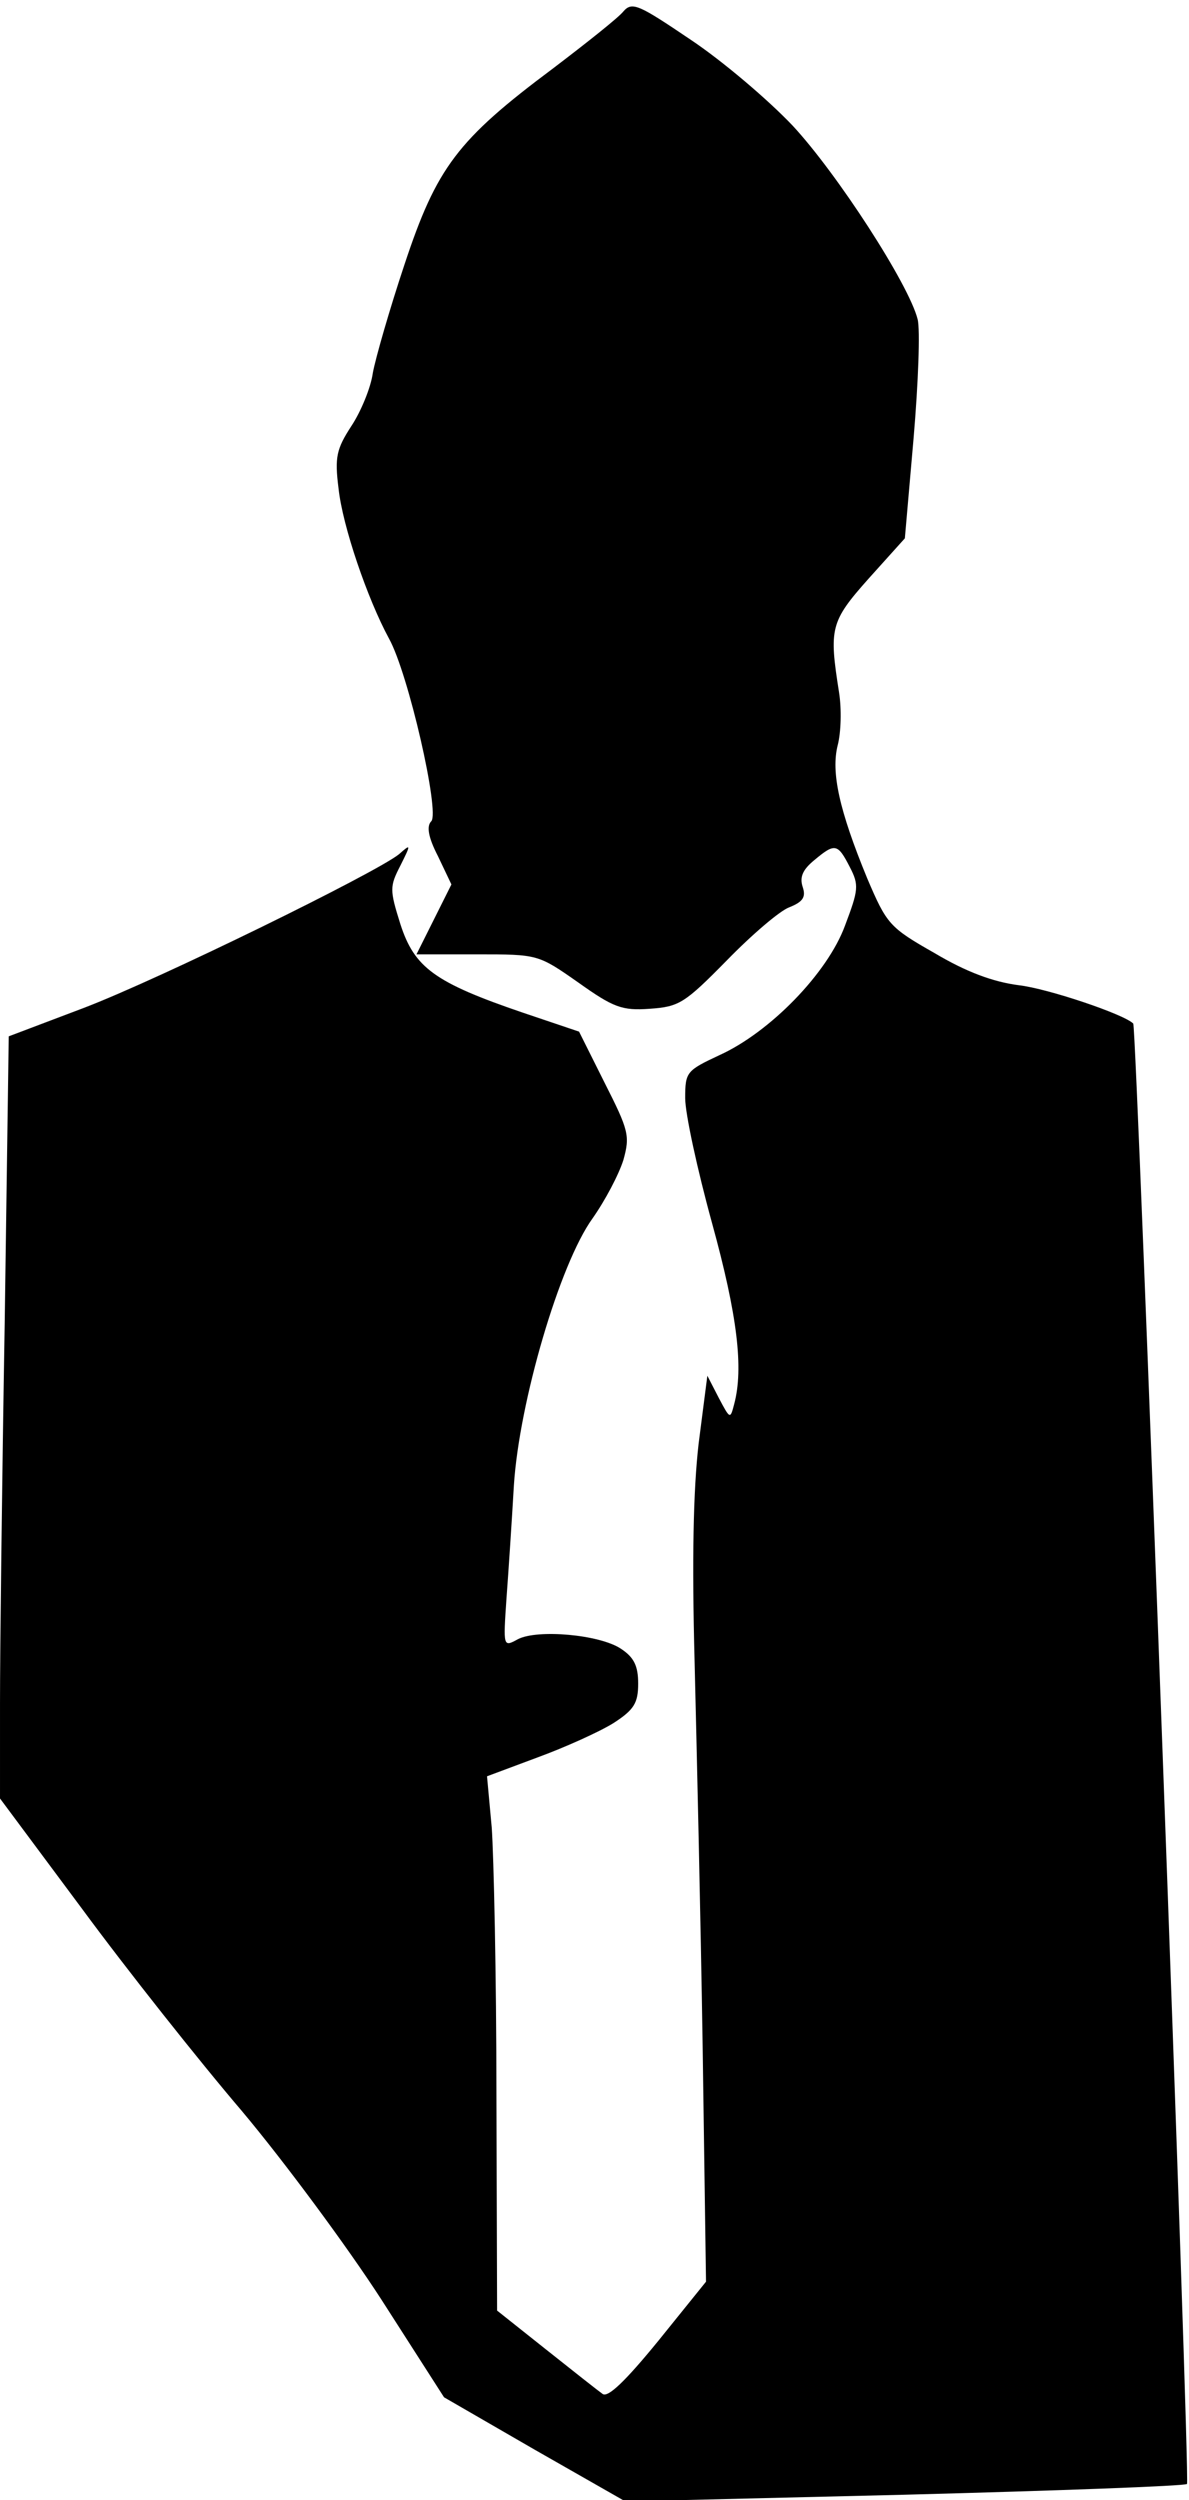 <?xml version="1.0" standalone="no"?>
<!DOCTYPE svg PUBLIC "-//W3C//DTD SVG 20010904//EN"
 "http://www.w3.org/TR/2001/REC-SVG-20010904/DTD/svg10.dtd">
<svg version="1.0" xmlns="http://www.w3.org/2000/svg"
 width="177pt" height="372pt" viewBox="0 0 177 372"
 preserveAspectRatio="xMidYMid meet">
<g transform="translate(0,372) scale(0.1,-0.1)"
fill="#000000" stroke="none">
<path fill="#000000" stroke="none" d="M928 3703 c-7 -9 -55 -47 -105 -85
-142 -106 -173 -147 -221 -292 -22 -66 -43 -139 -47 -161 -3 -22 -18 -58 -32
-79 -22 -34 -25 -46 -19 -93 6 -56 43 -164 75 -223 29 -52 76 -259 63 -272 -7
-7 -5 -23 10 -52 l20 -42 -26 -52 -26 -52 90 0 c91 0 91 0 151 -42 52 -37 65
-42 106 -39 44 3 52 8 115 72 37 38 79 74 93 79 20 8 25 15 20 30 -5 15 0 26
17 40 31 26 35 25 53 -10 14 -27 13 -34 -7 -87 -26 -71 -112 -159 -187 -193
-49 -23 -51 -25 -51 -64 0 -23 18 -106 40 -186 38 -138 47 -216 33 -269 -6
-23 -6 -23 -23 9 l-17 33 -13 -101 c-8 -70 -10 -172 -6 -324 3 -123 9 -380 12
-573 l5 -350 -71 -88 c-49 -60 -75 -85 -83 -79 -7 5 -45 35 -84 66 l-73 58 -1
322 c0 176 -4 355 -7 397 l-7 76 75 28 c41 15 92 38 113 51 31 20 37 30 37 59
0 26 -6 39 -26 52 -32 21 -124 29 -153 14 -22 -12 -22 -12 -17 61 3 40 8 116
11 168 8 124 68 329 117 397 19 27 39 65 46 87 10 36 8 44 -28 115 l-38 76
-83 28 c-132 45 -162 67 -183 132 -16 51 -16 56 0 87 16 32 16 33 -2 17 -35
-28 -357 -186 -470 -229 l-111 -42 -6 -426 c-4 -235 -7 -490 -7 -567 l0 -141
122 -164 c67 -91 174 -226 238 -301 63 -75 157 -202 208 -281 l93 -145 135
-78 135 -77 415 10 c229 6 418 13 421 16 5 5 -75 2167 -80 2173 -14 14 -127
52 -170 57 -39 5 -79 20 -126 48 -67 38 -71 43 -100 111 -42 102 -54 158 -44
198 5 19 6 54 2 79 -15 95 -13 105 44 169 l54 60 13 149 c7 82 10 162 6 177
-13 52 -120 217 -186 288 -36 38 -104 96 -152 128 -77 52 -87 57 -100 42z"/>
</g>
</svg>
